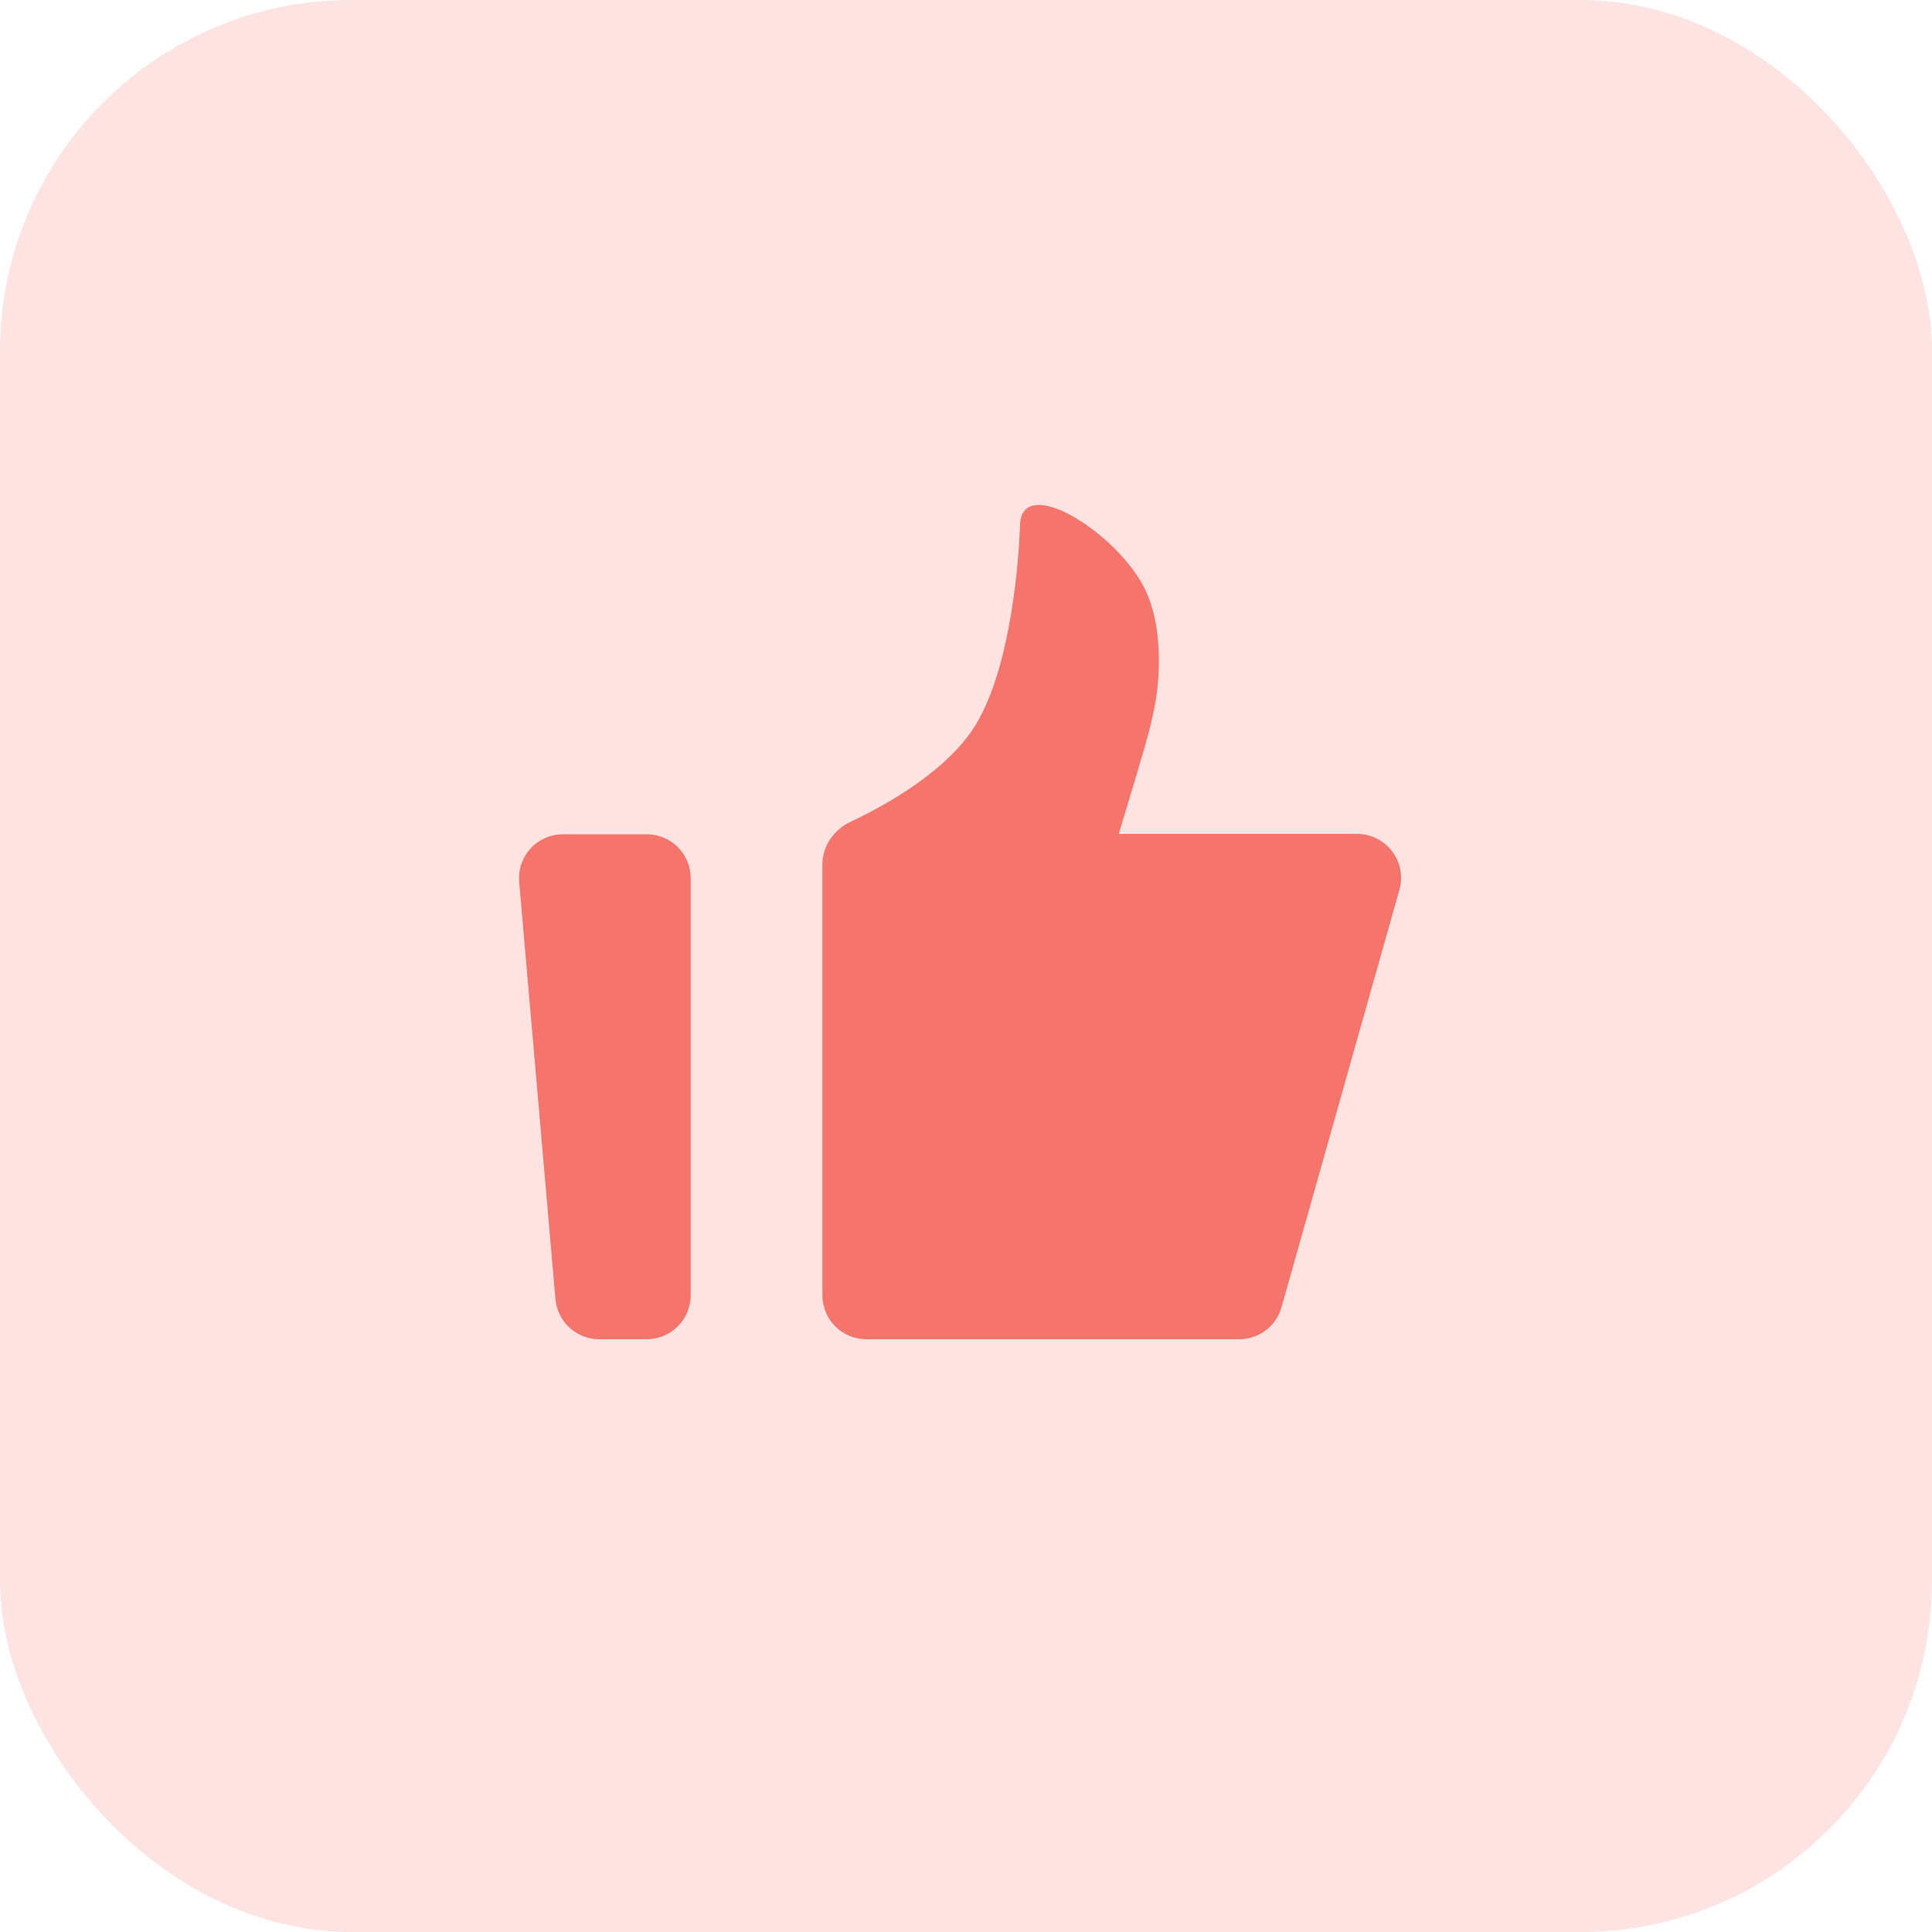 <svg width="44" height="44" viewBox="0 0 44 44" fill="none" xmlns="http://www.w3.org/2000/svg">
<rect width="44" height="44" rx="8" fill="#F5746B" fill-opacity="0.2"/>
<path d="M11.824 20.087C11.812 19.948 11.829 19.809 11.873 19.678C11.918 19.547 11.989 19.426 12.083 19.324C12.177 19.222 12.291 19.14 12.418 19.085C12.544 19.029 12.681 19 12.82 19L14.73 19C14.995 19 15.249 19.105 15.437 19.293C15.624 19.48 15.73 19.735 15.73 20L15.73 29.5C15.73 29.765 15.624 30.02 15.437 30.207C15.249 30.395 14.995 30.5 14.73 30.5L13.647 30.5C13.396 30.5 13.155 30.406 12.971 30.237C12.786 30.068 12.672 29.836 12.65 29.587L11.824 20.087ZM18.73 19.688C18.73 19.27 18.99 18.895 19.367 18.718C20.192 18.328 21.596 17.547 22.23 16.491C23.046 15.129 23.2 12.668 23.225 12.104C23.229 12.025 23.227 11.947 23.237 11.868C23.373 10.892 25.257 12.033 25.98 13.239C26.372 13.893 26.422 14.752 26.381 15.424C26.337 16.142 26.126 16.835 25.92 17.524L25.48 18.992L30.908 18.992C31.063 18.992 31.215 19.028 31.353 19.097C31.492 19.166 31.612 19.266 31.705 19.389C31.799 19.512 31.862 19.655 31.891 19.807C31.919 19.959 31.913 20.115 31.871 20.264L29.186 29.772C29.126 29.982 29 30.166 28.826 30.298C28.652 30.429 28.441 30.5 28.223 30.5L19.73 30.5C19.464 30.5 19.21 30.395 19.023 30.207C18.835 30.02 18.73 29.765 18.73 29.5L18.73 19.688Z" fill="#F5746B"/>
</svg>
